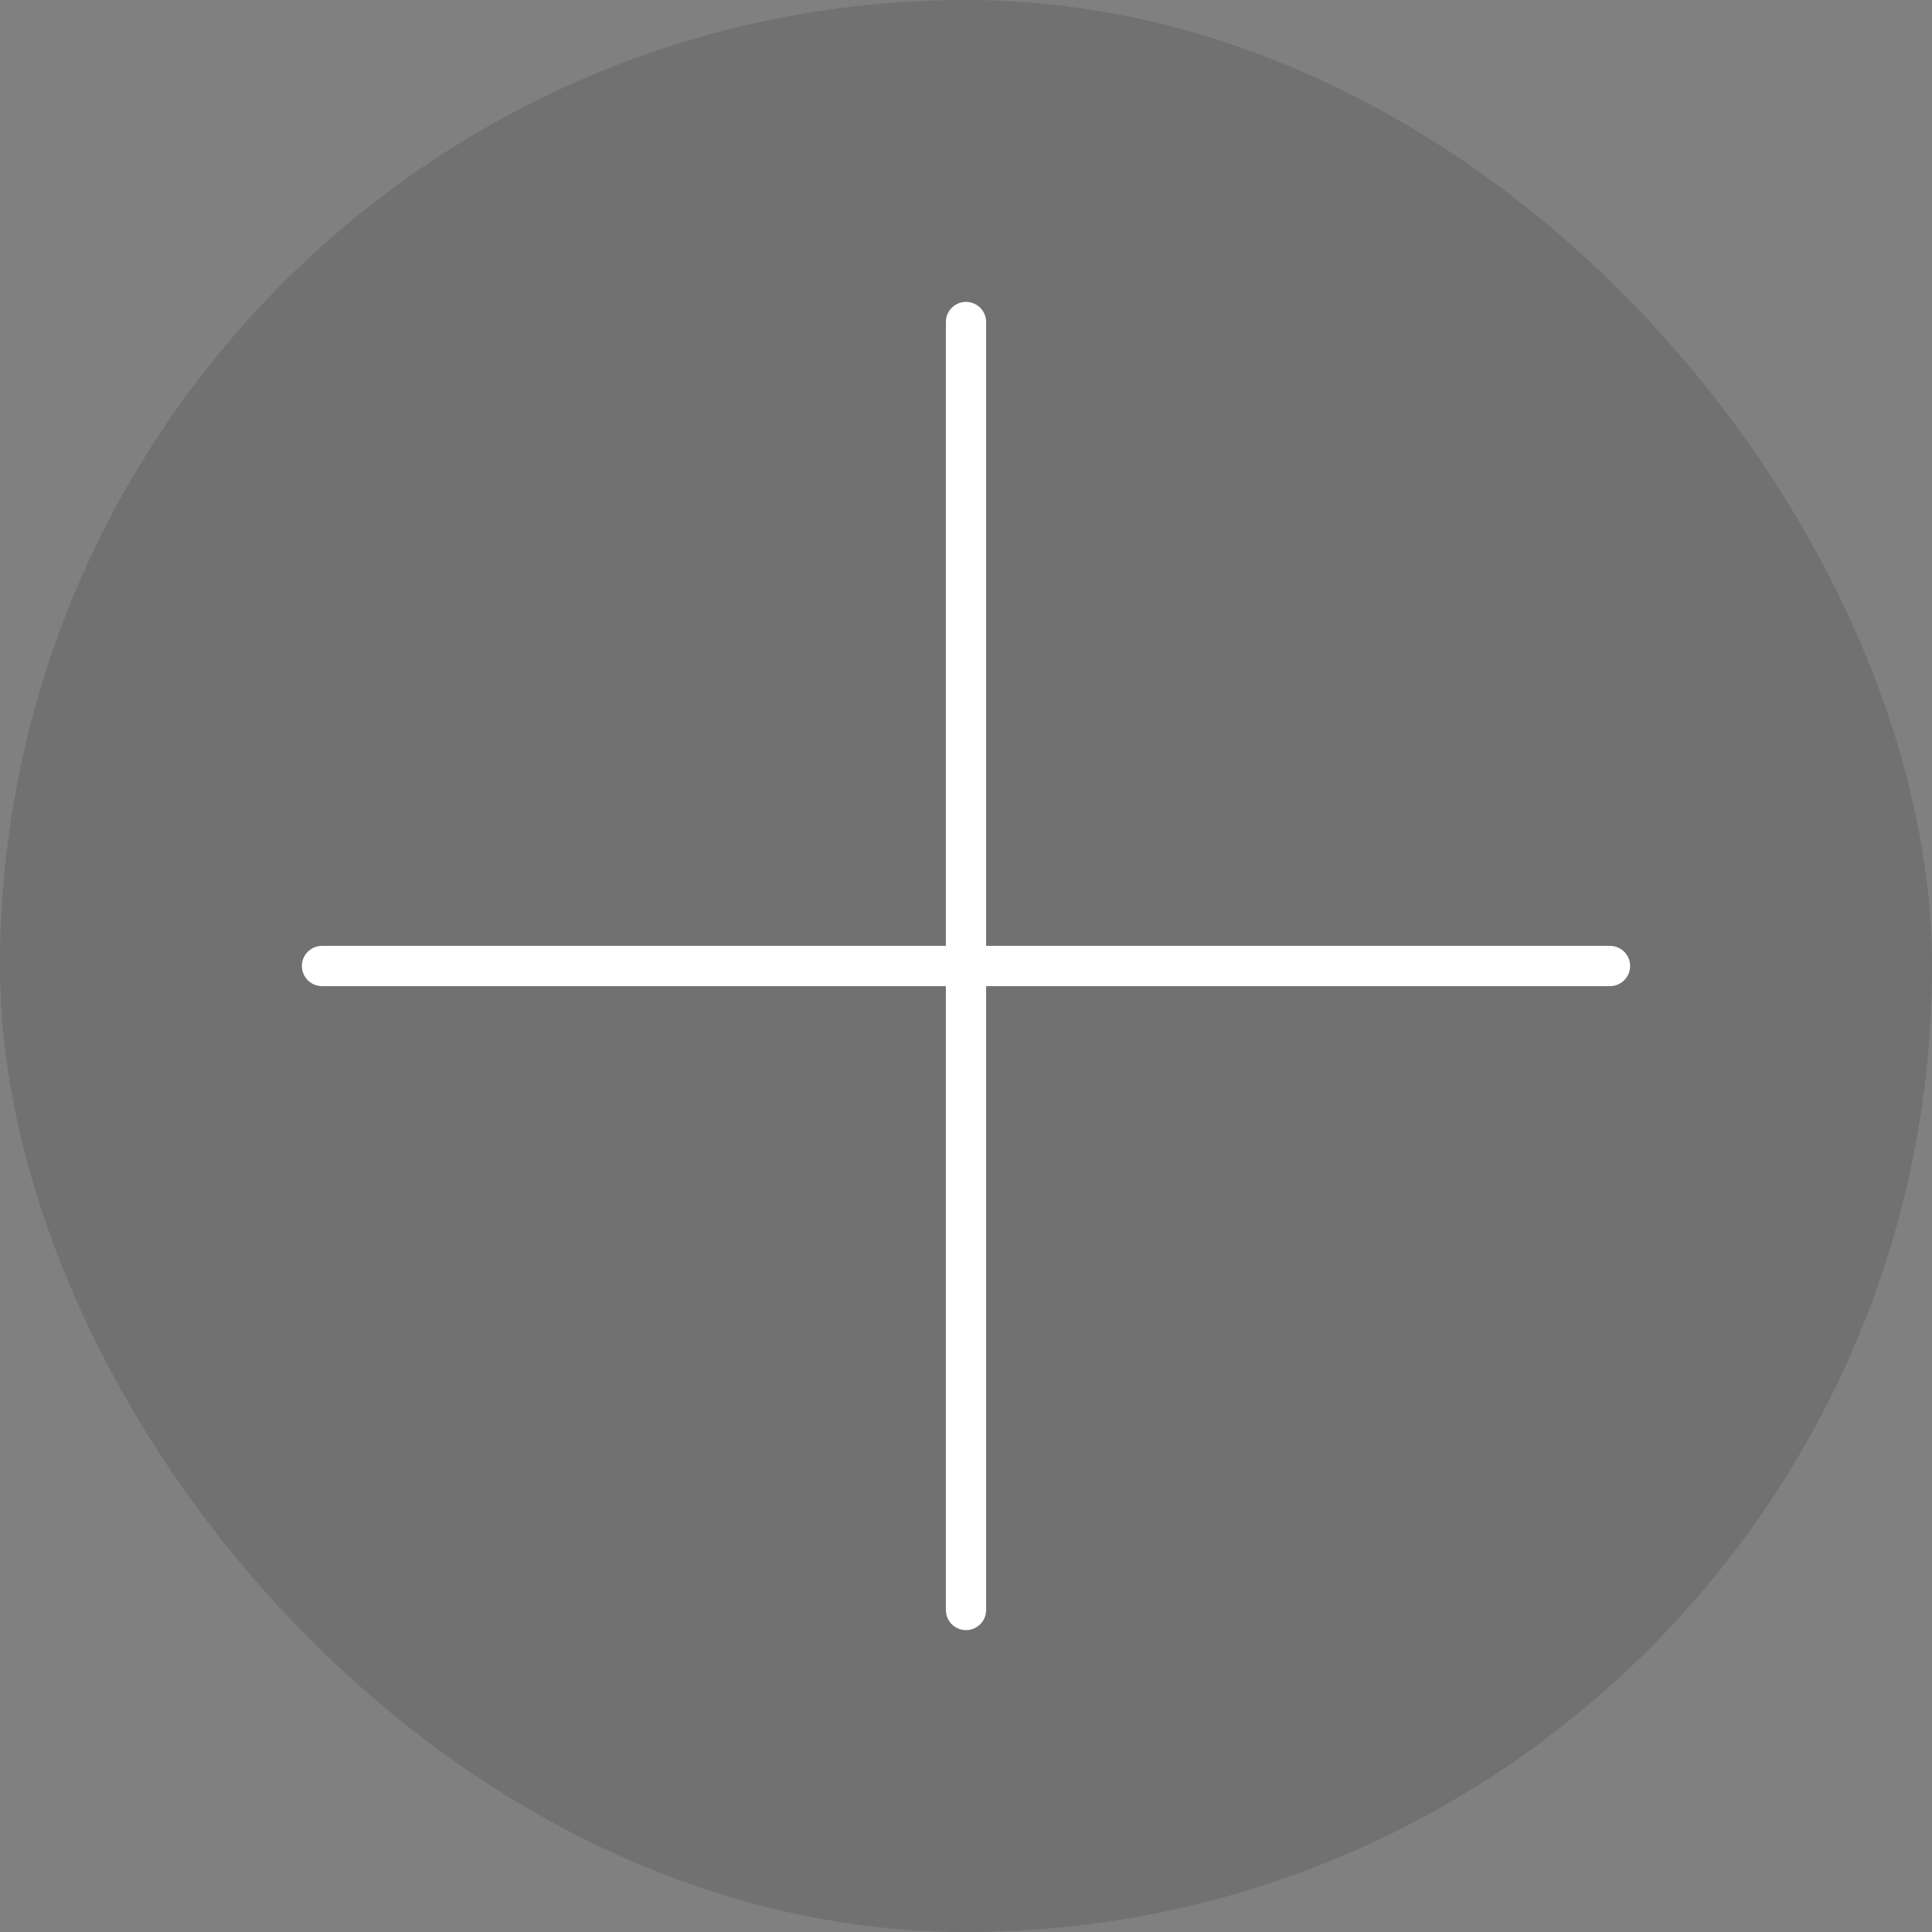<svg width="72" height="72" viewBox="0 0 72 72" fill="none" xmlns="http://www.w3.org/2000/svg">
<rect x="0" y="0" width="72" height="72" fill="#808080" stroke="none"/>
<rect width="72" height="72" rx="36" fill="#3F3F3F" fill-opacity="0.23"/>
<path d="M12 36H60" stroke="white" stroke-width="1.5" stroke-linecap="round" stroke-linejoin="round"/>
<path d="M36 60V12" stroke="white" stroke-width="1.5" stroke-linecap="round" stroke-linejoin="round"/>
</svg>
